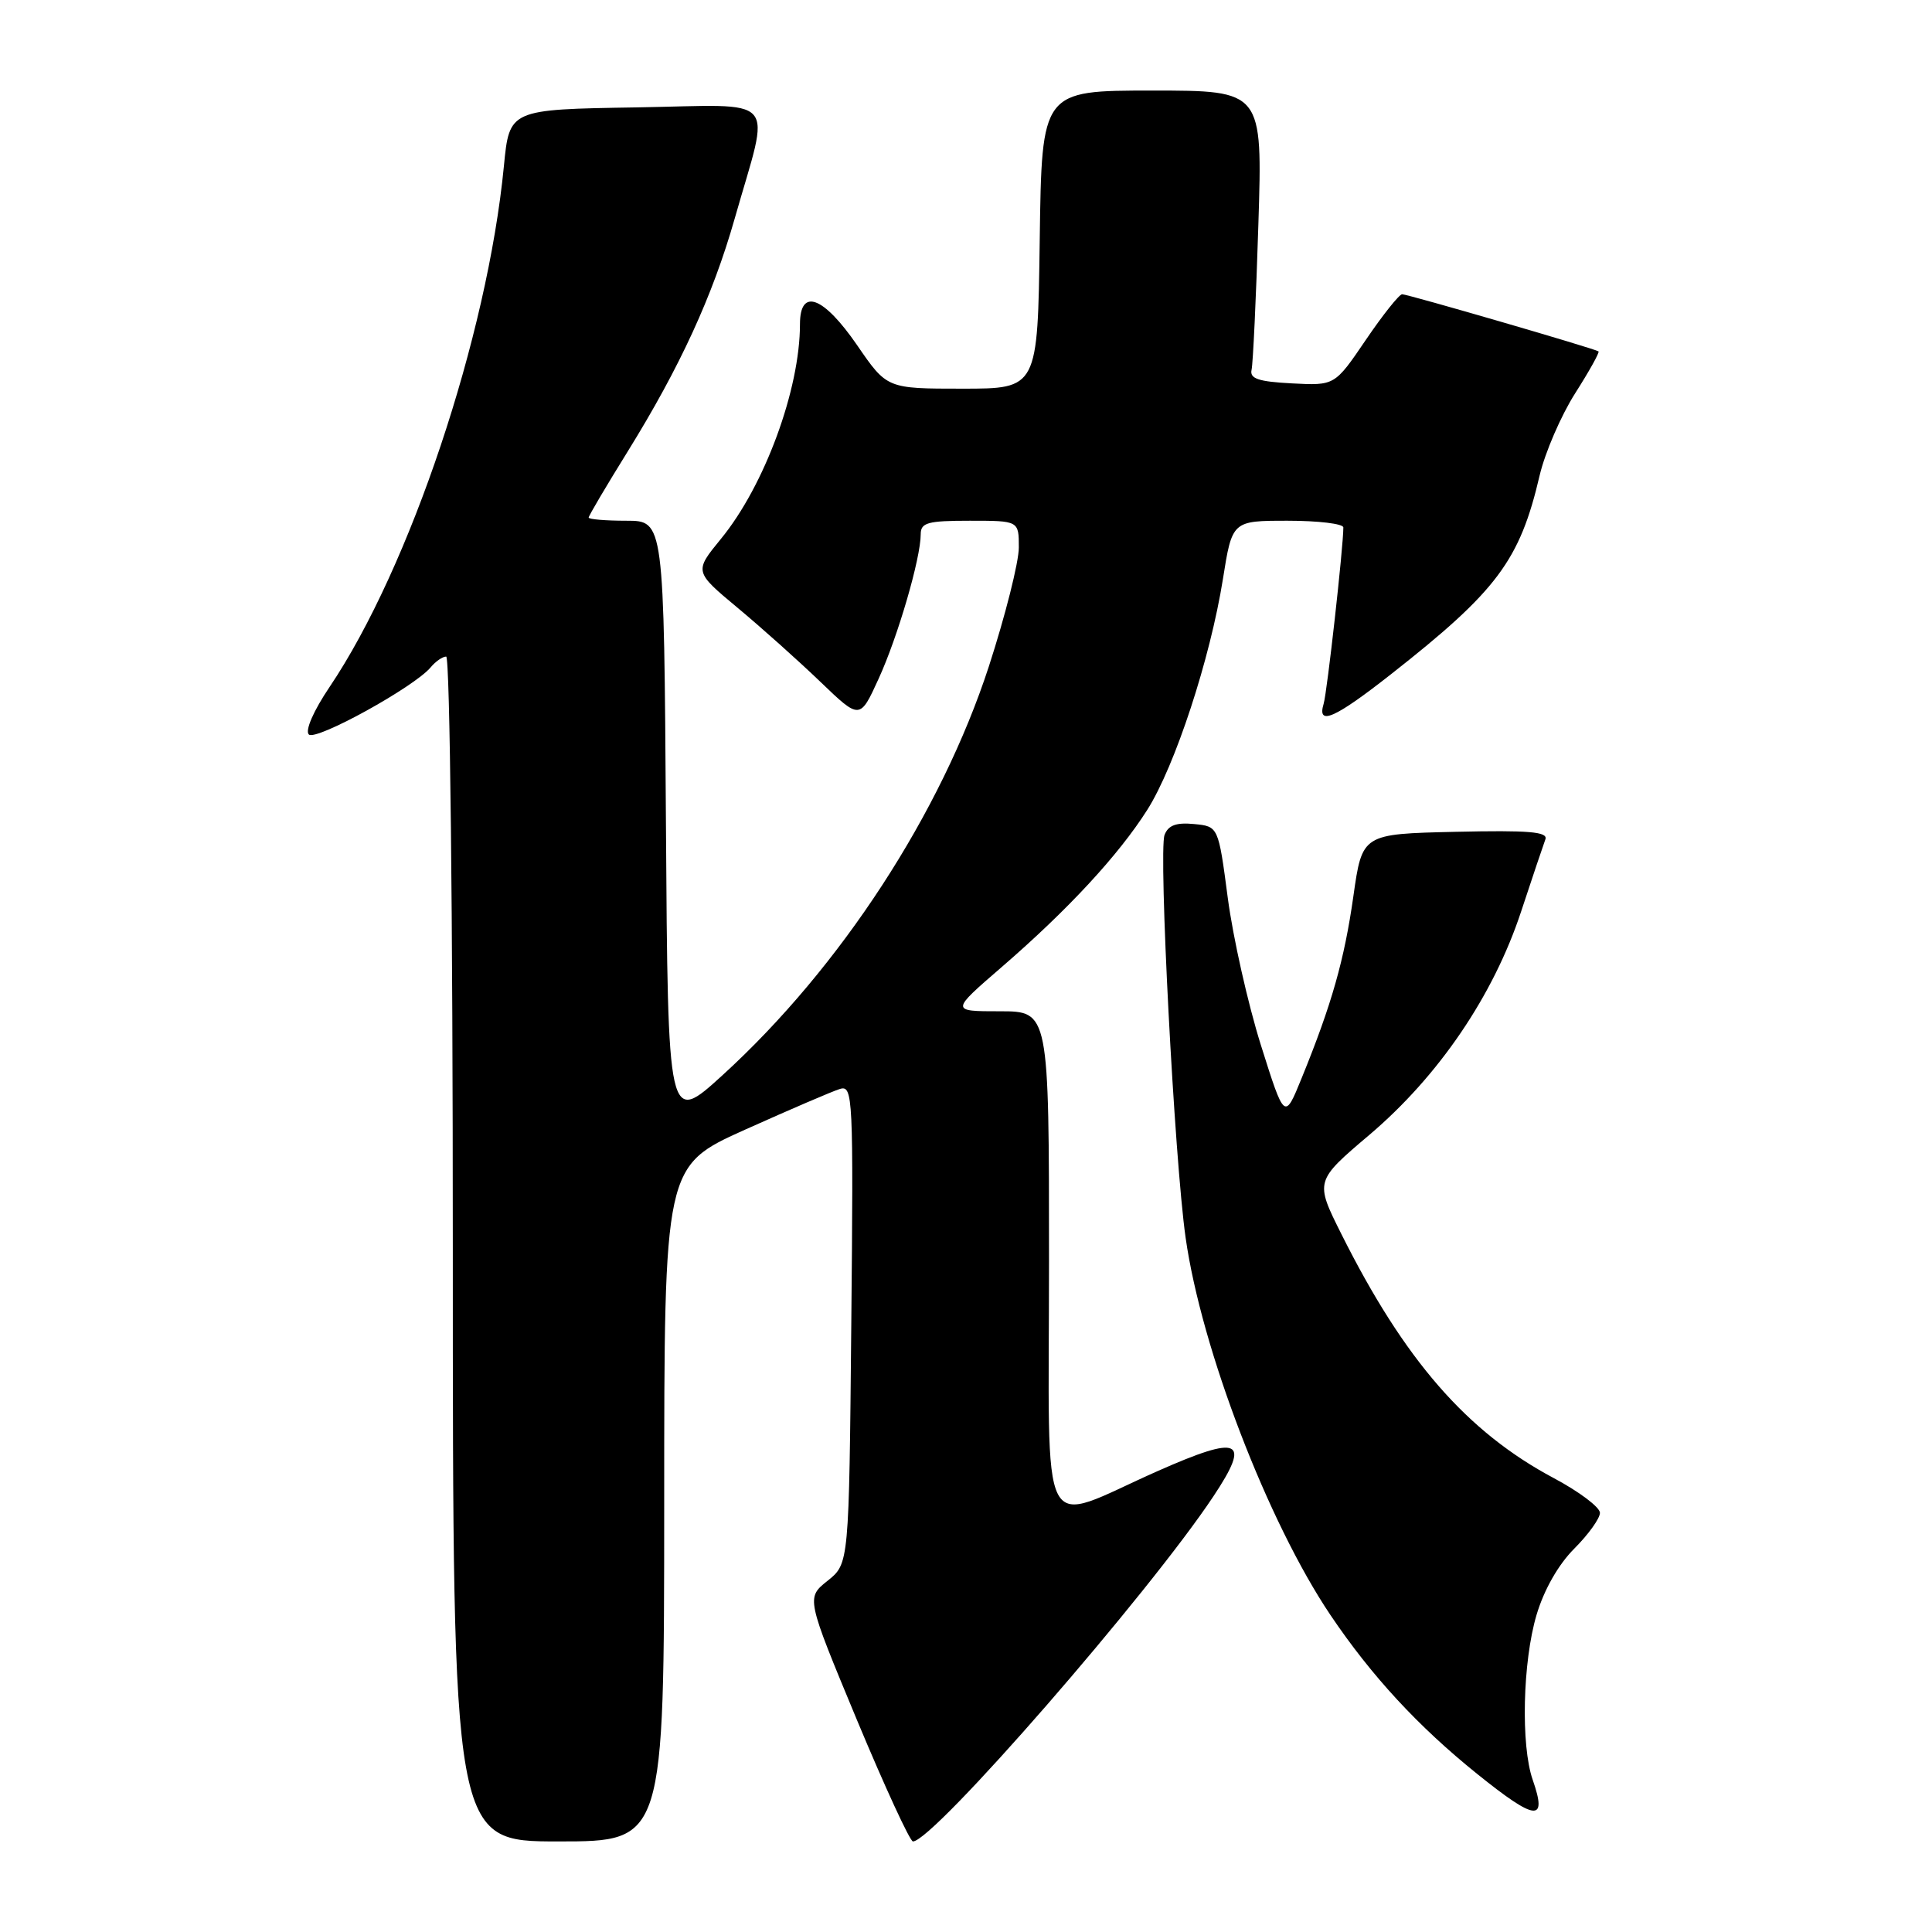 <?xml version="1.0" encoding="UTF-8" standalone="no"?>
<!DOCTYPE svg PUBLIC "-//W3C//DTD SVG 1.1//EN" "http://www.w3.org/Graphics/SVG/1.1/DTD/svg11.dtd" >
<svg xmlns="http://www.w3.org/2000/svg" xmlns:xlink="http://www.w3.org/1999/xlink" version="1.1" viewBox="0 0 256 256">
 <g >
 <path fill="currentColor"
d=" M 88.01 199.25 C 88.01 154.50 88.01 154.50 98.76 149.67 C 104.67 147.02 110.31 144.59 111.30 144.29 C 113.02 143.77 113.09 145.28 112.80 175.47 C 112.50 207.19 112.50 207.19 109.66 209.46 C 106.82 211.72 106.82 211.72 113.53 227.86 C 117.23 236.74 120.58 244.00 120.97 244.00 C 123.65 244.00 152.21 211.19 160.81 198.23 C 165.79 190.73 164.34 190.08 153.43 194.91 C 137.33 202.03 139.00 205.24 139.00 167.11 C 139.00 134.00 139.00 134.00 132.47 134.00 C 125.95 134.00 125.95 134.00 132.72 128.15 C 141.49 120.57 148.20 113.33 152.02 107.31 C 155.70 101.50 160.35 87.32 162.04 76.75 C 163.27 69.00 163.27 69.00 170.64 69.00 C 174.69 69.00 178.00 69.40 178.00 69.89 C 178.00 72.46 175.85 91.75 175.39 93.25 C 174.49 96.24 176.84 95.21 184.30 89.35 C 198.37 78.30 201.38 74.28 204.01 63.00 C 204.72 59.98 206.83 55.09 208.70 52.14 C 210.58 49.19 211.98 46.68 211.81 46.56 C 211.27 46.18 186.53 38.99 185.79 38.99 C 185.40 39.00 183.23 41.72 180.97 45.05 C 176.86 51.10 176.86 51.10 171.18 50.80 C 166.74 50.57 165.57 50.17 165.84 49.00 C 166.03 48.17 166.44 39.51 166.74 29.75 C 167.30 12.00 167.30 12.00 152.67 12.00 C 138.04 12.00 138.04 12.00 137.77 31.75 C 137.50 51.50 137.50 51.50 127.52 51.50 C 117.53 51.50 117.53 51.50 113.58 45.75 C 109.10 39.24 106.00 38.09 106.00 42.95 C 106.00 51.60 101.31 64.35 95.53 71.40 C 91.98 75.74 91.98 75.74 97.74 80.54 C 100.91 83.18 105.85 87.60 108.72 90.36 C 113.94 95.37 113.94 95.37 116.42 89.94 C 118.98 84.35 122.00 73.96 122.00 70.79 C 122.00 69.25 122.92 69.00 128.50 69.00 C 135.00 69.00 135.00 69.00 135.00 72.54 C 135.00 74.49 133.21 81.58 131.03 88.30 C 124.70 107.73 111.39 128.18 95.78 142.43 C 88.50 149.07 88.50 149.07 88.24 109.04 C 87.98 69.00 87.98 69.00 82.99 69.00 C 80.24 69.00 78.00 68.81 78.00 68.58 C 78.00 68.35 80.33 64.41 83.17 59.83 C 90.09 48.66 94.42 39.24 97.34 29.00 C 102.11 12.24 103.58 13.91 84.33 14.23 C 67.50 14.50 67.50 14.50 66.77 22.00 C 64.58 44.56 54.32 75.21 43.67 91.03 C 41.55 94.17 40.40 96.80 40.92 97.32 C 41.83 98.23 54.90 91.03 57.07 88.42 C 57.72 87.64 58.64 87.00 59.12 87.00 C 59.62 87.00 60.00 121.14 60.00 165.50 C 60.00 244.00 60.00 244.00 74.00 244.00 C 88.00 244.00 88.00 244.00 88.01 199.25 Z  M 203.09 235.83 C 201.50 231.27 201.76 220.18 203.60 213.98 C 204.59 210.65 206.49 207.31 208.60 205.20 C 210.47 203.33 212.00 201.20 212.00 200.46 C 212.00 199.72 209.25 197.65 205.89 195.86 C 194.36 189.72 186.08 180.20 177.73 163.50 C 174.23 156.50 174.23 156.50 181.48 150.35 C 190.64 142.57 197.87 131.93 201.54 120.83 C 203.05 116.25 204.51 111.92 204.77 111.22 C 205.14 110.21 202.60 110.00 192.87 110.22 C 180.50 110.50 180.50 110.50 179.33 118.75 C 178.13 127.20 176.47 133.06 172.47 142.87 C 170.21 148.43 170.21 148.43 167.07 138.47 C 165.35 132.99 163.38 124.22 162.69 119.00 C 161.44 109.50 161.44 109.50 158.22 109.19 C 155.86 108.96 154.80 109.35 154.31 110.63 C 153.49 112.78 155.62 153.60 157.10 164.00 C 159.19 178.75 168.00 201.68 176.29 214.00 C 181.72 222.06 187.91 228.76 195.74 235.06 C 203.52 241.32 205.06 241.48 203.09 235.83 Z "/>
</g>
</svg>
